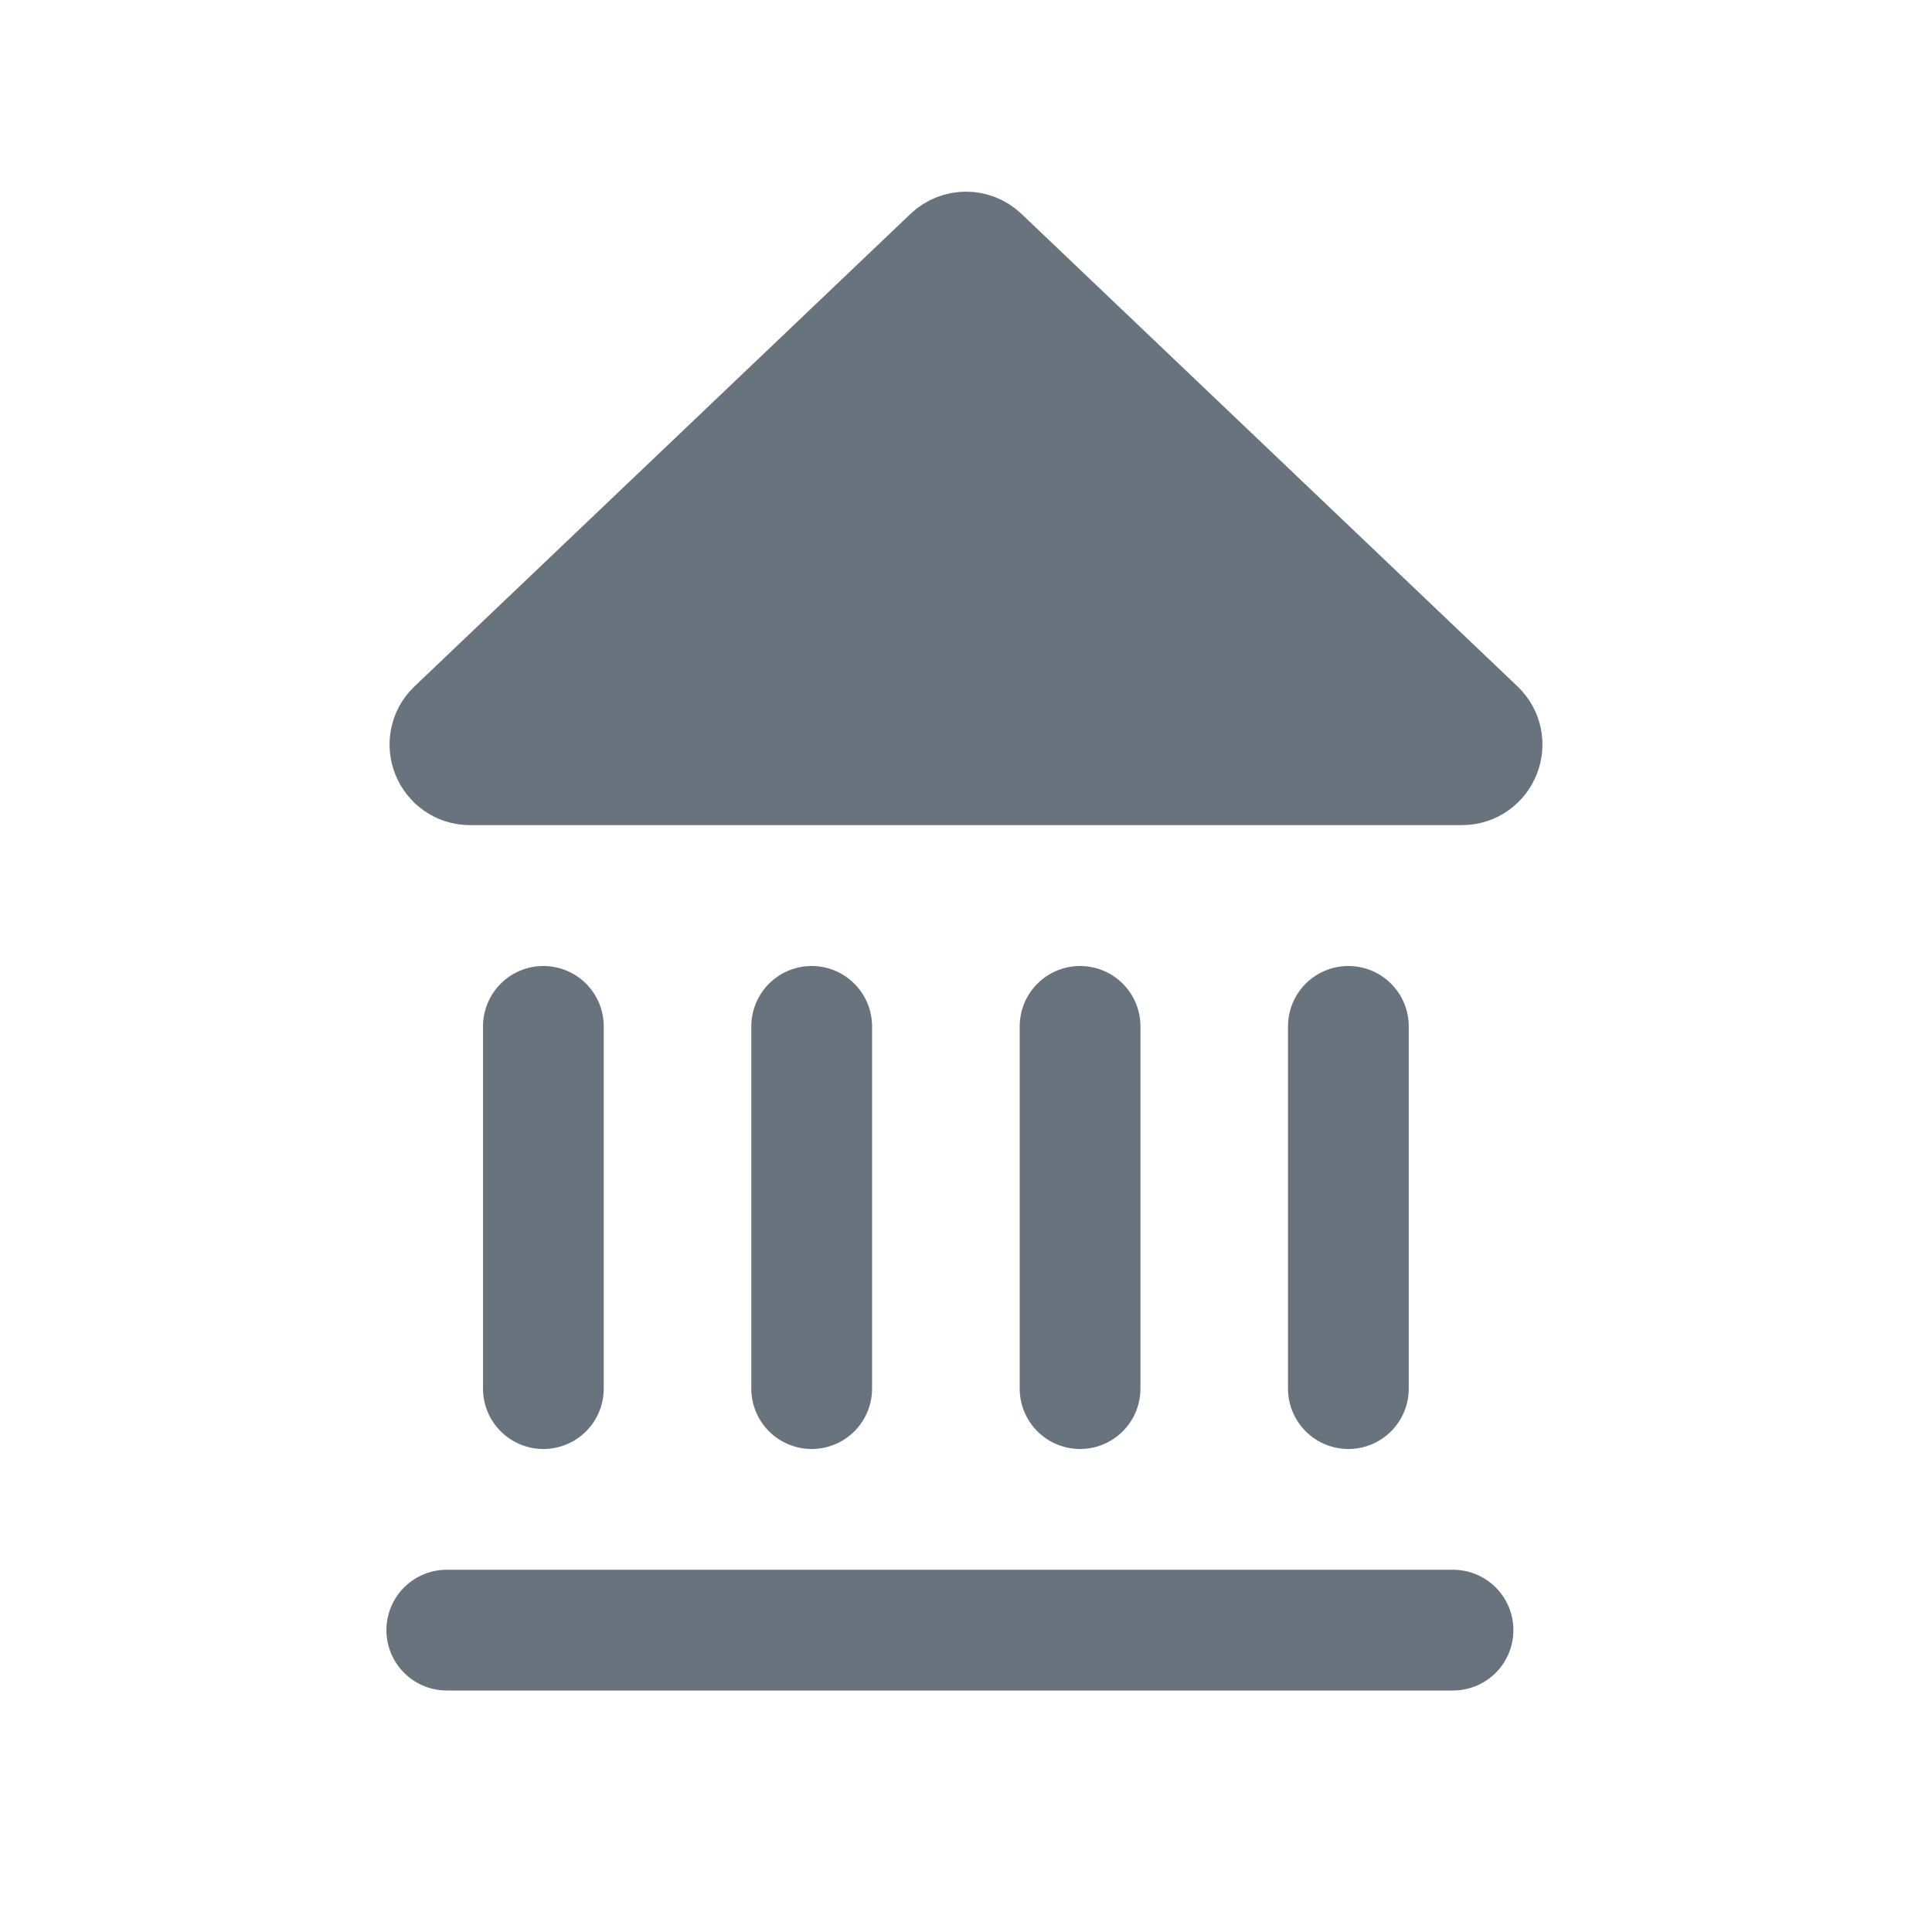 <svg xmlns="http://www.w3.org/2000/svg" width="24" height="24" fill="none" viewBox="0 0 24 24"><path fill="#68737D" stroke="#68737D" stroke-width="1.5" d="M11.828 3.2C11.924 3.108 12.076 3.108 12.172 3.2L18.333 9.069C18.497 9.225 18.386 9.5 18.161 9.5H5.839C5.614 9.5 5.503 9.225 5.667 9.069L11.828 3.2Z"/><line x1="6.75" x2="6.75" y1="17.25" y2="12.75" stroke="#68737D" stroke-linecap="round" stroke-width="1.5"/><line x1="10.083" x2="10.083" y1="17.25" y2="12.75" stroke="#68737D" stroke-linecap="round" stroke-width="1.5"/><line x1="13.417" x2="13.417" y1="17.25" y2="12.75" stroke="#68737D" stroke-linecap="round" stroke-width="1.5"/><line x1="16.75" x2="16.75" y1="17.25" y2="12.75" stroke="#68737D" stroke-linecap="round" stroke-width="1.5"/><line x1="5.55" x2="18.05" y1="20.25" y2="20.25" stroke="#68737D" stroke-linecap="round" stroke-width="1.5"/></svg>